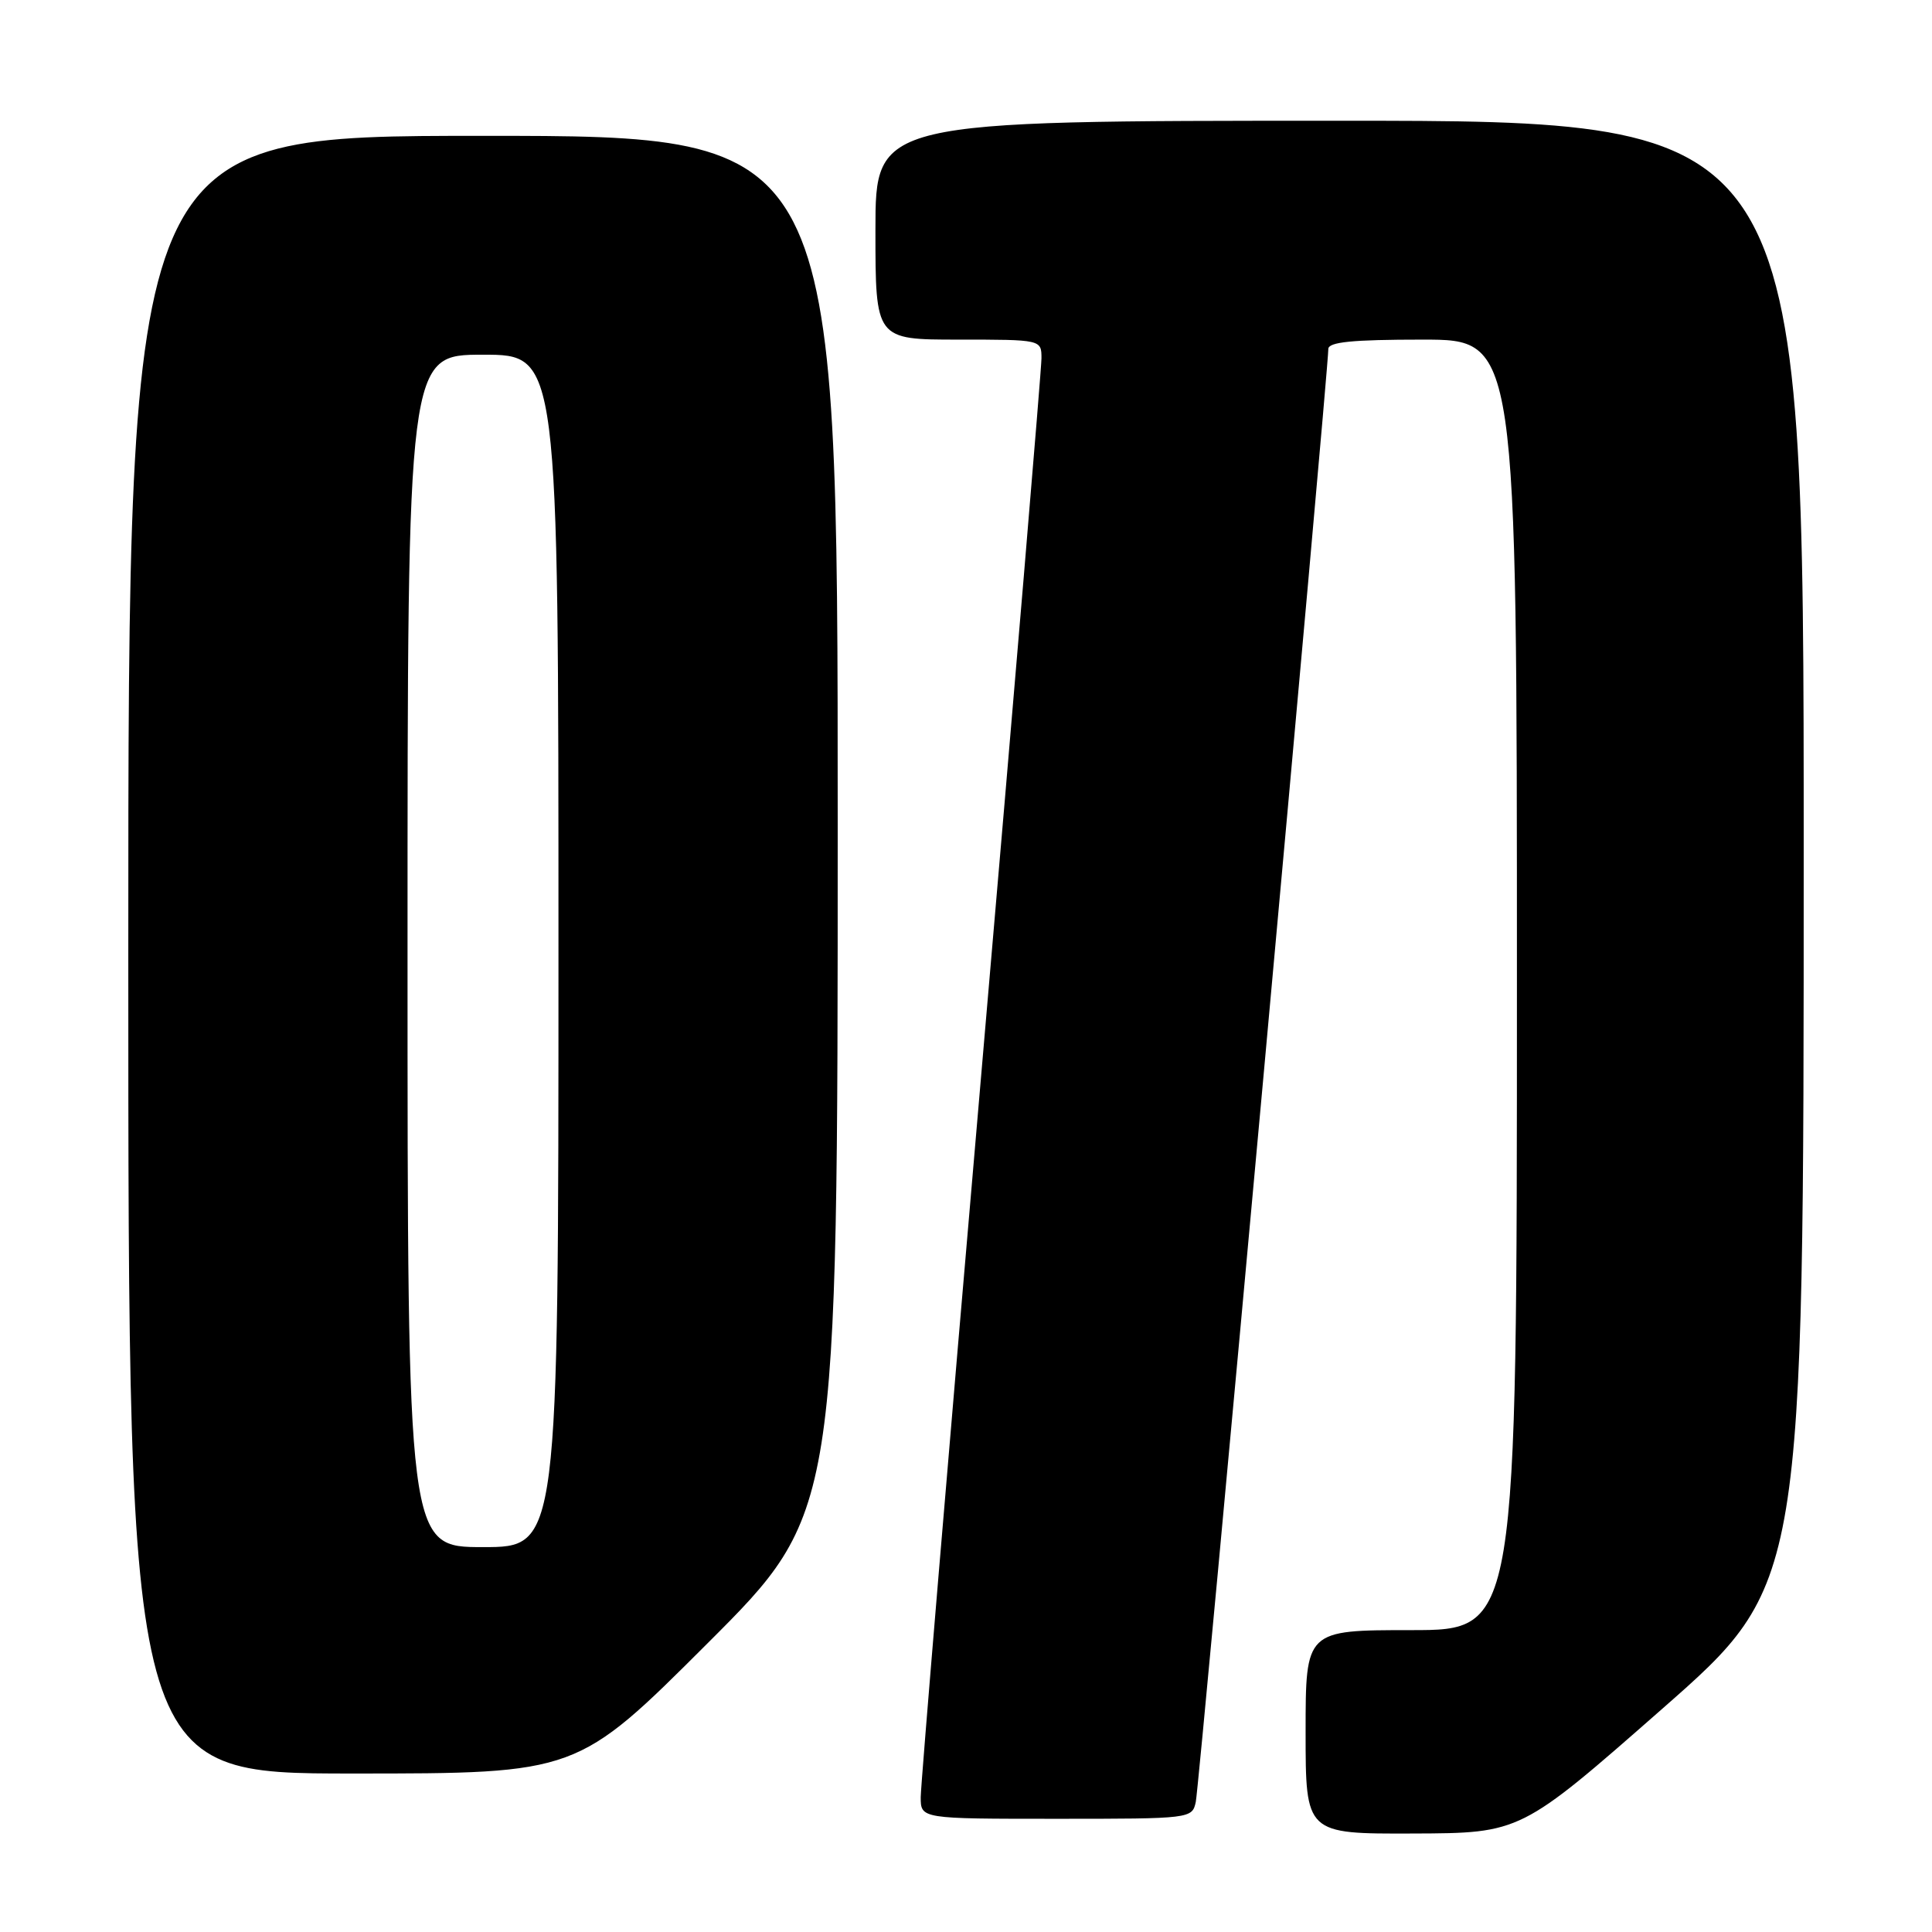<?xml version="1.0" encoding="UTF-8" standalone="no"?>
<!DOCTYPE svg PUBLIC "-//W3C//DTD SVG 1.1//EN" "http://www.w3.org/Graphics/SVG/1.1/DTD/svg11.dtd" >
<svg xmlns="http://www.w3.org/2000/svg" xmlns:xlink="http://www.w3.org/1999/xlink" version="1.1" viewBox="0 0 256 256">
 <g >
 <path fill="currentColor"
d=" M 220.25 226.43 C 239.00 209.96 239.00 209.96 239.00 112.98 C 239.00 16.00 239.00 16.00 177.50 16.00 C 116.00 16.00 116.00 16.00 116.00 30.50 C 116.00 45.00 116.00 45.00 127.00 45.00 C 138.00 45.00 138.00 45.00 138.00 47.49 C 138.00 48.87 134.40 91.68 130.00 142.62 C 125.60 193.57 122.00 236.55 122.00 238.13 C 122.00 241.00 122.00 241.00 139.98 241.00 C 157.82 241.00 157.97 240.98 158.45 238.75 C 158.91 236.65 176.02 48.98 176.01 46.25 C 176.00 45.32 179.16 45.00 188.50 45.00 C 201.00 45.00 201.00 45.00 201.00 130.50 C 201.00 216.00 201.00 216.00 187.00 216.00 C 173.00 216.00 173.00 216.00 173.00 229.50 C 173.00 243.00 173.00 243.00 187.25 242.95 C 201.50 242.90 201.50 242.90 220.25 226.43 Z  M 93.74 217.76 C 111.00 200.52 111.00 200.52 111.00 109.26 C 111.00 18.00 111.00 18.00 64.00 18.00 C 17.00 18.00 17.00 18.00 17.00 126.50 C 17.00 235.00 17.00 235.00 46.74 235.00 C 76.48 235.00 76.48 235.00 93.74 217.76 Z  M 54.00 126.00 C 54.00 47.00 54.00 47.00 64.00 47.00 C 74.00 47.00 74.00 47.00 74.00 126.00 C 74.00 205.00 74.00 205.00 64.00 205.00 C 54.00 205.00 54.00 205.00 54.00 126.00 Z "/>
</g>
</svg>